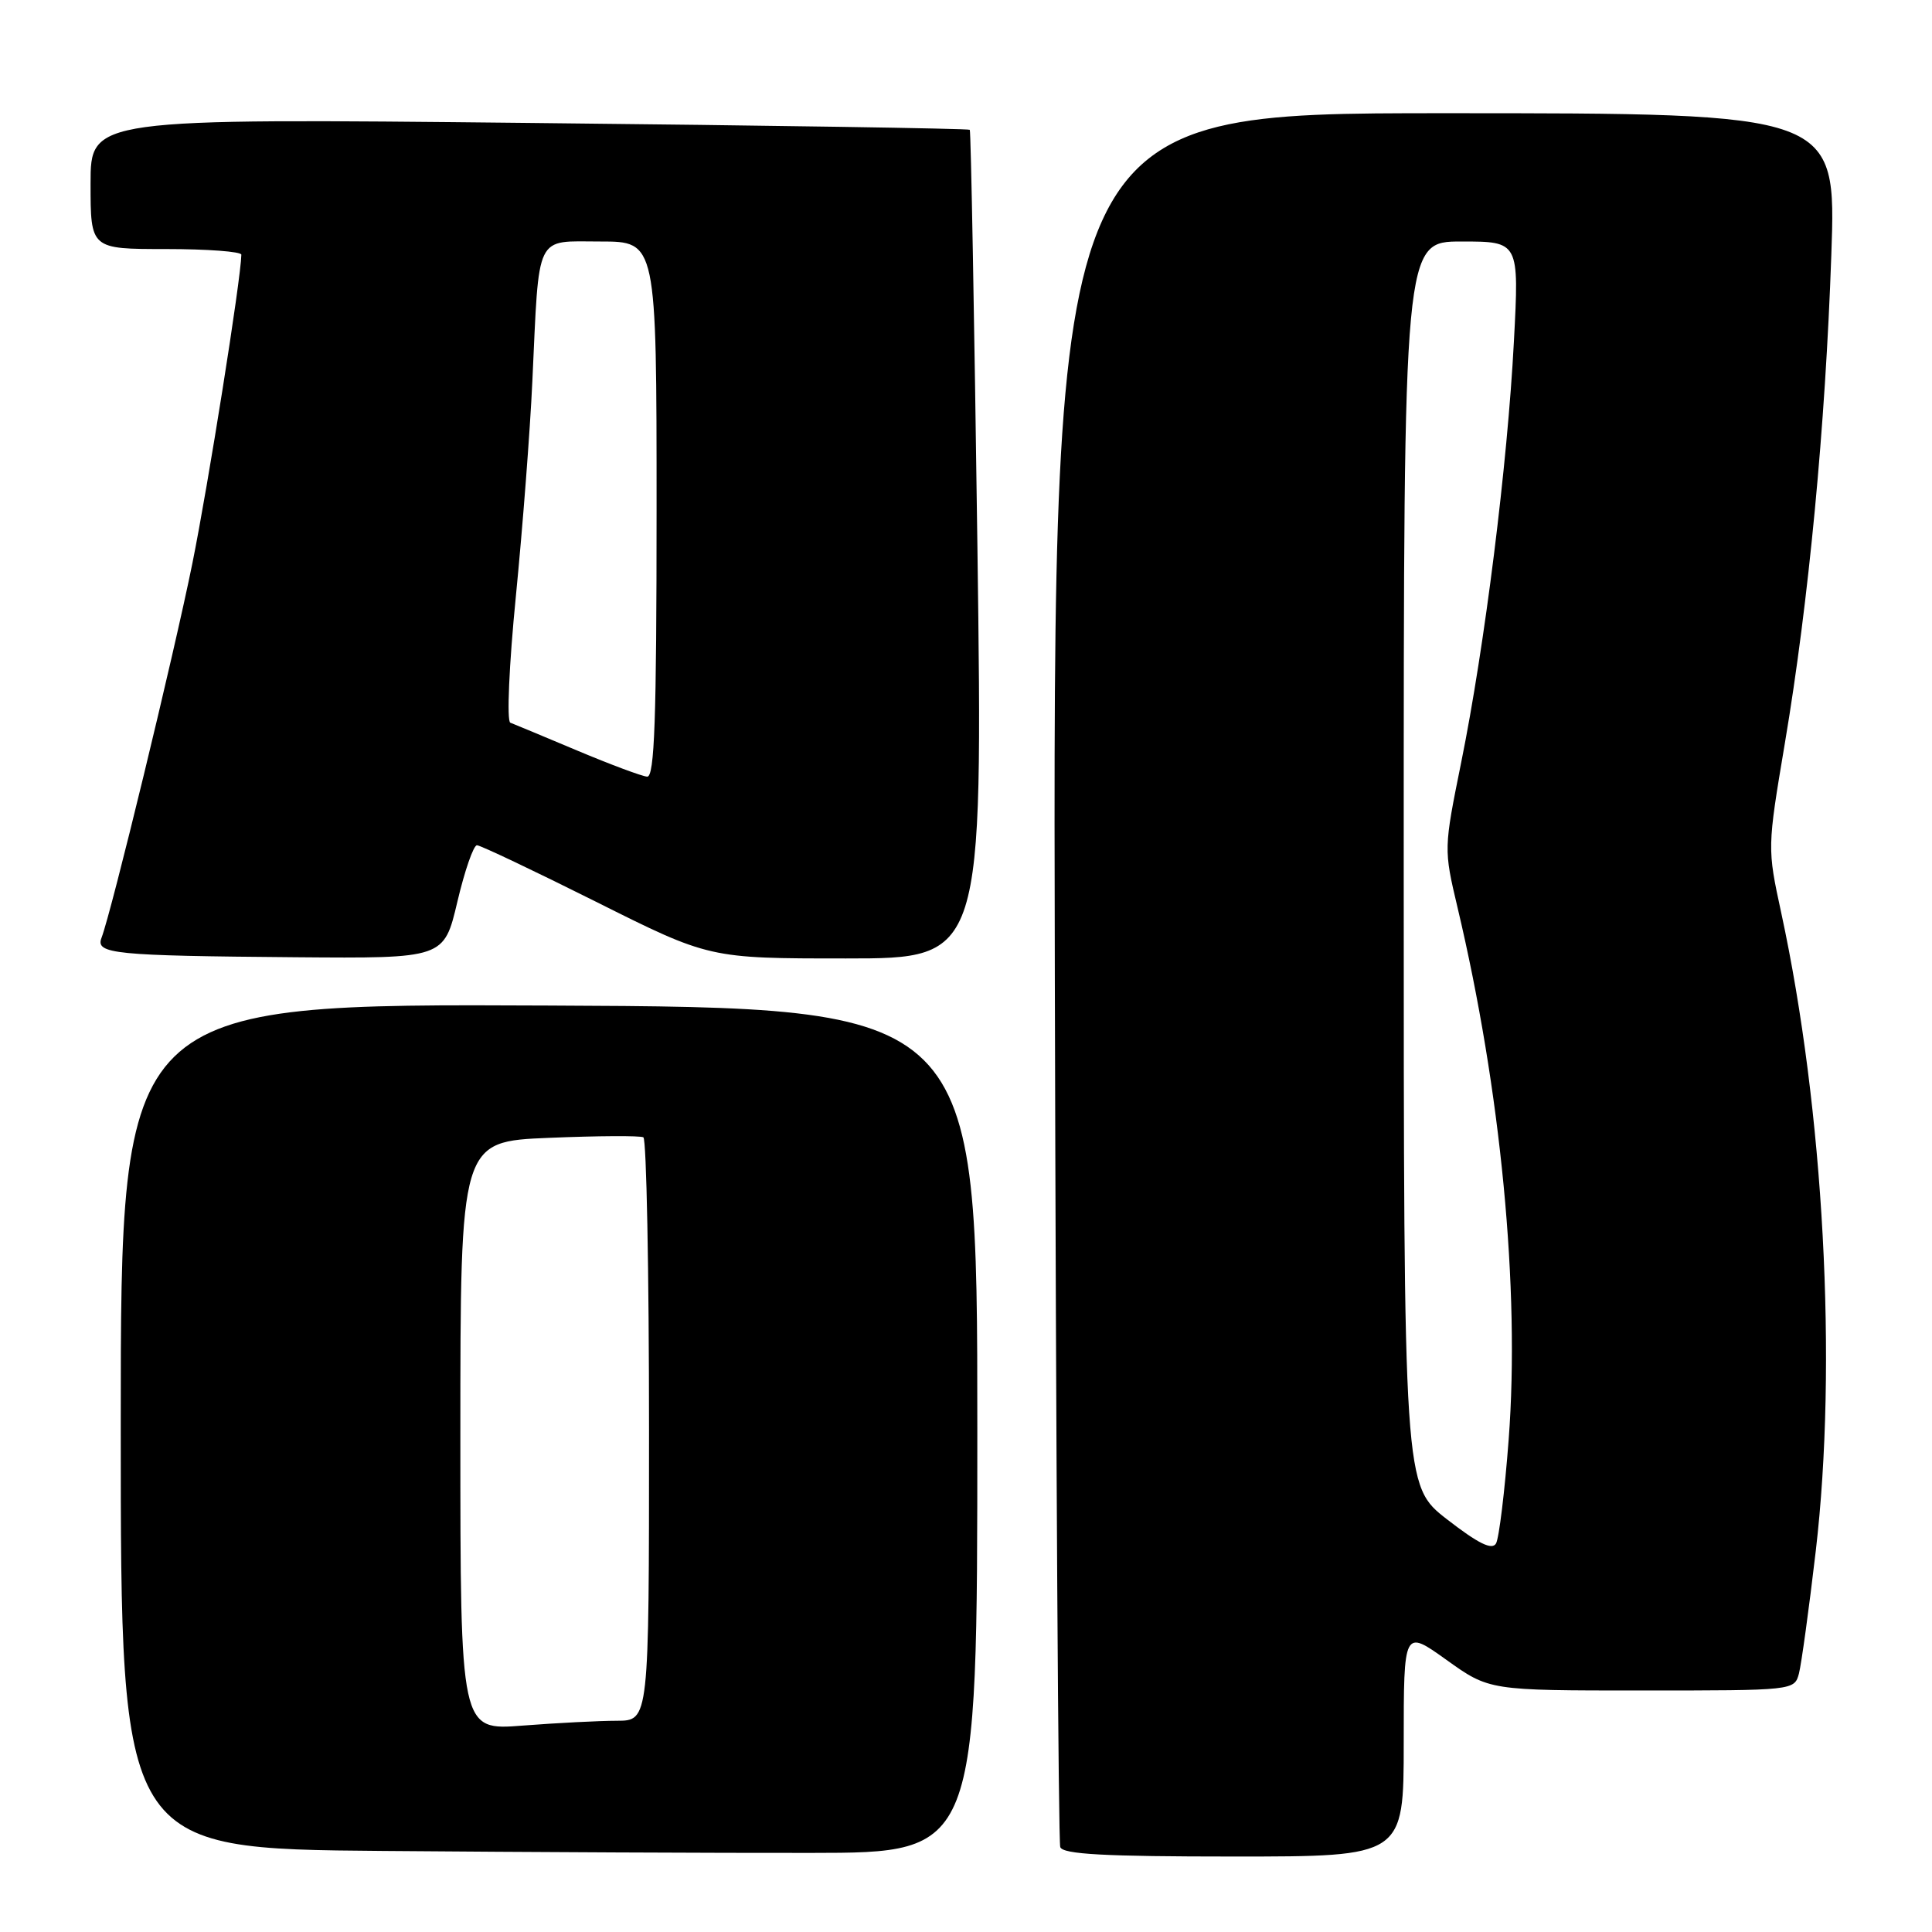 <?xml version="1.0" encoding="UTF-8" standalone="no"?>
<!DOCTYPE svg PUBLIC "-//W3C//DTD SVG 1.1//EN" "http://www.w3.org/Graphics/SVG/1.1/DTD/svg11.dtd" >
<svg xmlns="http://www.w3.org/2000/svg" xmlns:xlink="http://www.w3.org/1999/xlink" version="1.1" viewBox="0 0 256 256">
 <g >
 <path fill="currentColor"
d=" M 129.50 189.50 C 129.50 133.50 129.50 133.50 72.75 133.24 C 16.00 132.98 16.00 132.98 16.00 188.98 C 16.00 244.97 16.00 244.97 50.75 245.26 C 69.86 245.42 95.40 245.54 107.50 245.52 C 129.50 245.50 129.50 245.50 129.50 189.50 Z  M 186.00 230.94 C 186.00 215.89 186.00 215.89 191.66 219.94 C 197.33 224.00 197.33 224.00 217.55 224.00 C 237.67 224.00 237.77 223.99 238.37 221.75 C 238.69 220.51 239.70 213.20 240.60 205.50 C 243.49 180.74 241.67 147.06 236.02 120.94 C 234.17 112.39 234.17 112.37 236.51 98.44 C 239.67 79.68 241.87 56.46 242.66 33.77 C 243.32 15.00 243.32 15.00 191.41 15.00 C 139.50 15.00 139.50 15.00 139.77 129.25 C 139.92 192.09 140.24 244.06 140.49 244.75 C 140.83 245.70 146.35 246.00 163.47 246.00 C 186.00 246.00 186.00 246.00 186.00 230.94 Z  M 60.60 119.50 C 61.57 115.38 62.74 112.00 63.20 112.00 C 63.65 112.00 70.76 115.38 79.00 119.50 C 93.98 127.00 93.98 127.00 112.11 127.00 C 130.24 127.00 130.24 127.00 129.51 72.25 C 129.10 42.14 128.65 17.36 128.50 17.20 C 128.35 17.03 102.08 16.62 70.11 16.29 C 12.00 15.68 12.00 15.68 12.00 24.34 C 12.00 33.00 12.00 33.00 22.00 33.00 C 27.50 33.00 31.99 33.34 31.98 33.75 C 31.92 37.02 27.58 64.30 25.49 74.65 C 23.04 86.76 14.78 120.81 13.45 124.27 C 12.63 126.40 15.04 126.64 39.16 126.84 C 58.83 127.00 58.83 127.00 60.60 119.50 Z  M 61.00 190.27 C 61.00 151.25 61.00 151.25 72.75 150.77 C 79.21 150.50 84.84 150.47 85.25 150.70 C 85.66 150.93 86.00 168.42 86.00 189.56 C 86.00 228.00 86.00 228.00 81.75 228.01 C 79.41 228.01 73.79 228.30 69.25 228.65 C 61.00 229.30 61.00 229.30 61.00 190.27 Z  M 191.75 201.33 C 186.00 196.87 186.00 196.87 186.00 114.44 C 186.00 32.00 186.00 32.00 193.65 32.00 C 201.30 32.00 201.30 32.00 200.60 45.25 C 199.75 61.53 196.73 85.66 193.62 101.00 C 191.30 112.47 191.30 112.52 193.13 120.25 C 198.88 144.48 201.41 170.81 199.91 190.70 C 199.39 197.60 198.63 203.82 198.23 204.52 C 197.70 205.43 195.89 204.54 191.75 201.33 Z  M 76.50 99.46 C 72.10 97.61 68.10 95.94 67.62 95.76 C 67.13 95.56 67.45 88.13 68.36 78.96 C 69.25 69.91 70.24 57.10 70.54 50.50 C 71.47 30.64 70.81 32.00 79.55 32.00 C 87.00 32.00 87.00 32.00 87.00 67.50 C 87.00 95.28 86.73 102.98 85.75 102.91 C 85.06 102.86 80.90 101.31 76.50 99.46 Z "/>
</g>
</svg>